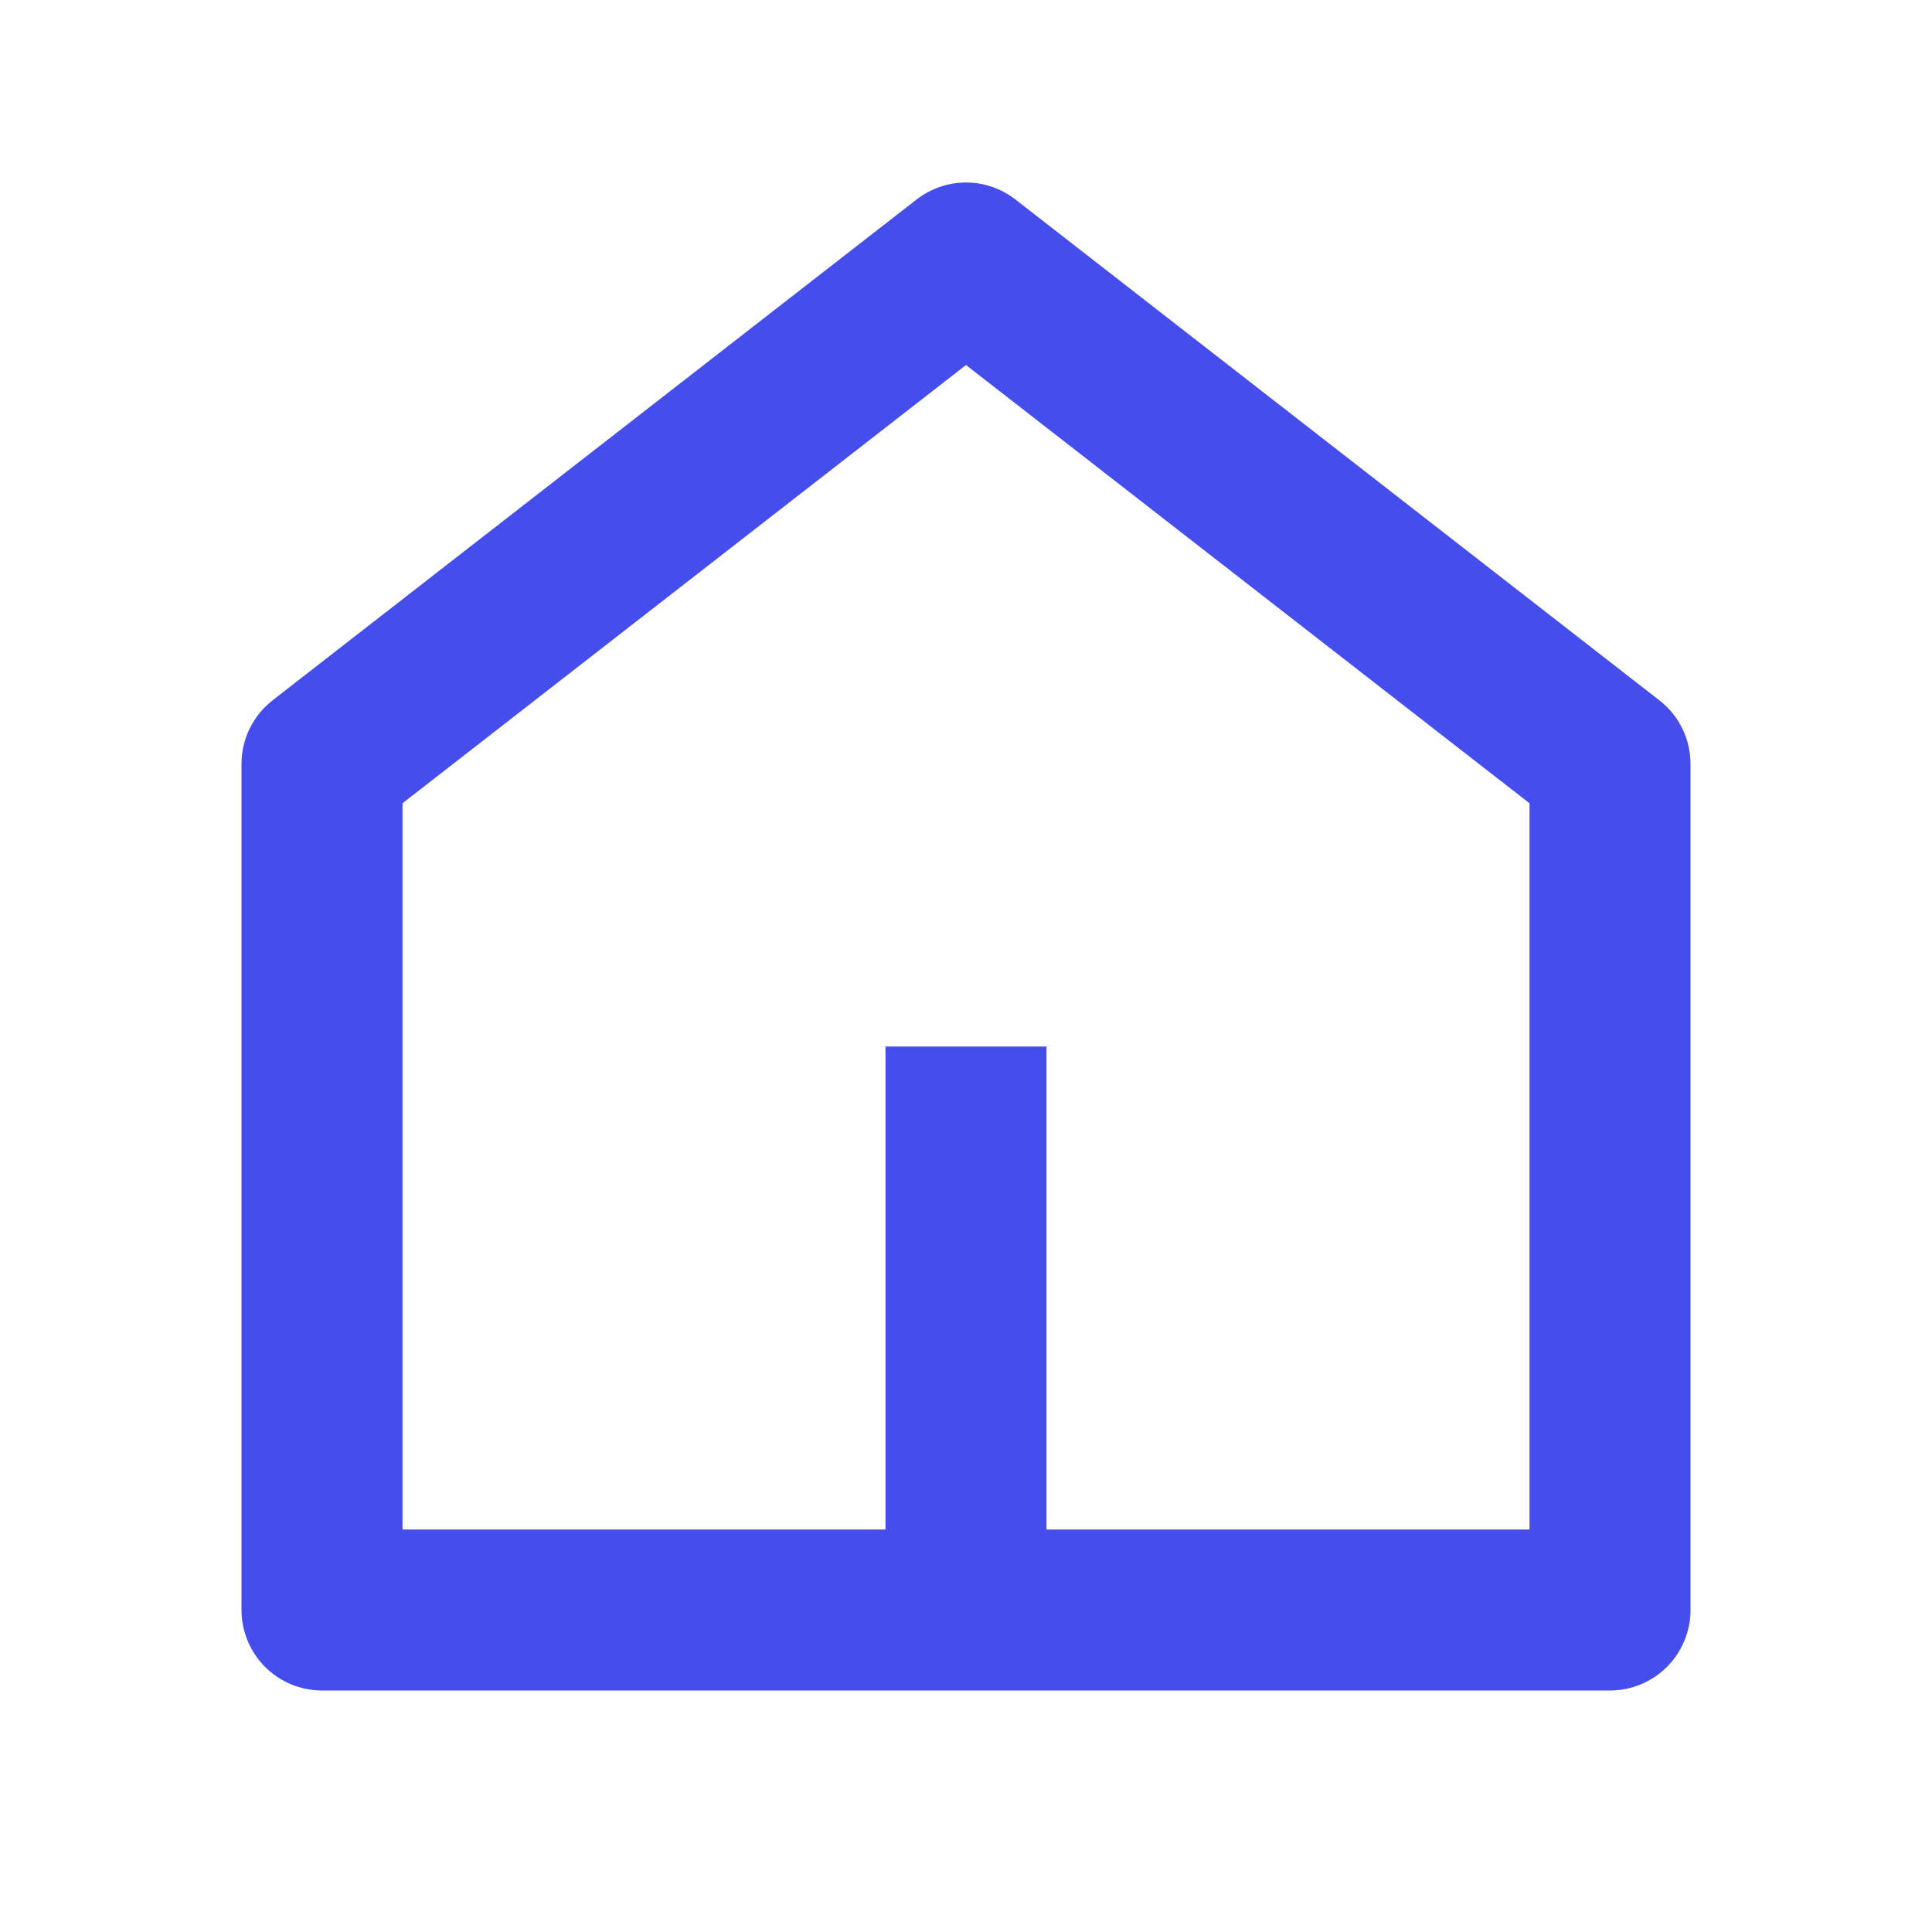 <svg width="30" height="30" viewBox="0 0 30 30" fill="none" xmlns="http://www.w3.org/2000/svg">
<g clip-path="url(#clip0_102_48)">
<path d="M16.25 23.75H23.75V12.473L15 5.668L6.25 12.473V23.75H13.75V16.25H16.25V23.75ZM26.25 25C26.25 25.331 26.118 25.649 25.884 25.884C25.649 26.118 25.331 26.25 25 26.25H5C4.668 26.25 4.351 26.118 4.116 25.884C3.882 25.649 3.75 25.331 3.75 25V11.863C3.75 11.672 3.793 11.484 3.877 11.313C3.961 11.142 4.082 10.992 4.232 10.875L14.232 3.098C14.452 2.927 14.722 2.834 15 2.834C15.278 2.834 15.548 2.927 15.768 3.098L25.767 10.875C25.918 10.992 26.04 11.142 26.123 11.313C26.207 11.484 26.25 11.672 26.25 11.863V25Z" fill="#454EEC"/>
</g>
<defs>
<clipPath id="clip0_102_48">
<rect width="30" height="30" fill="white"/>
</clipPath>
</defs>
</svg>
